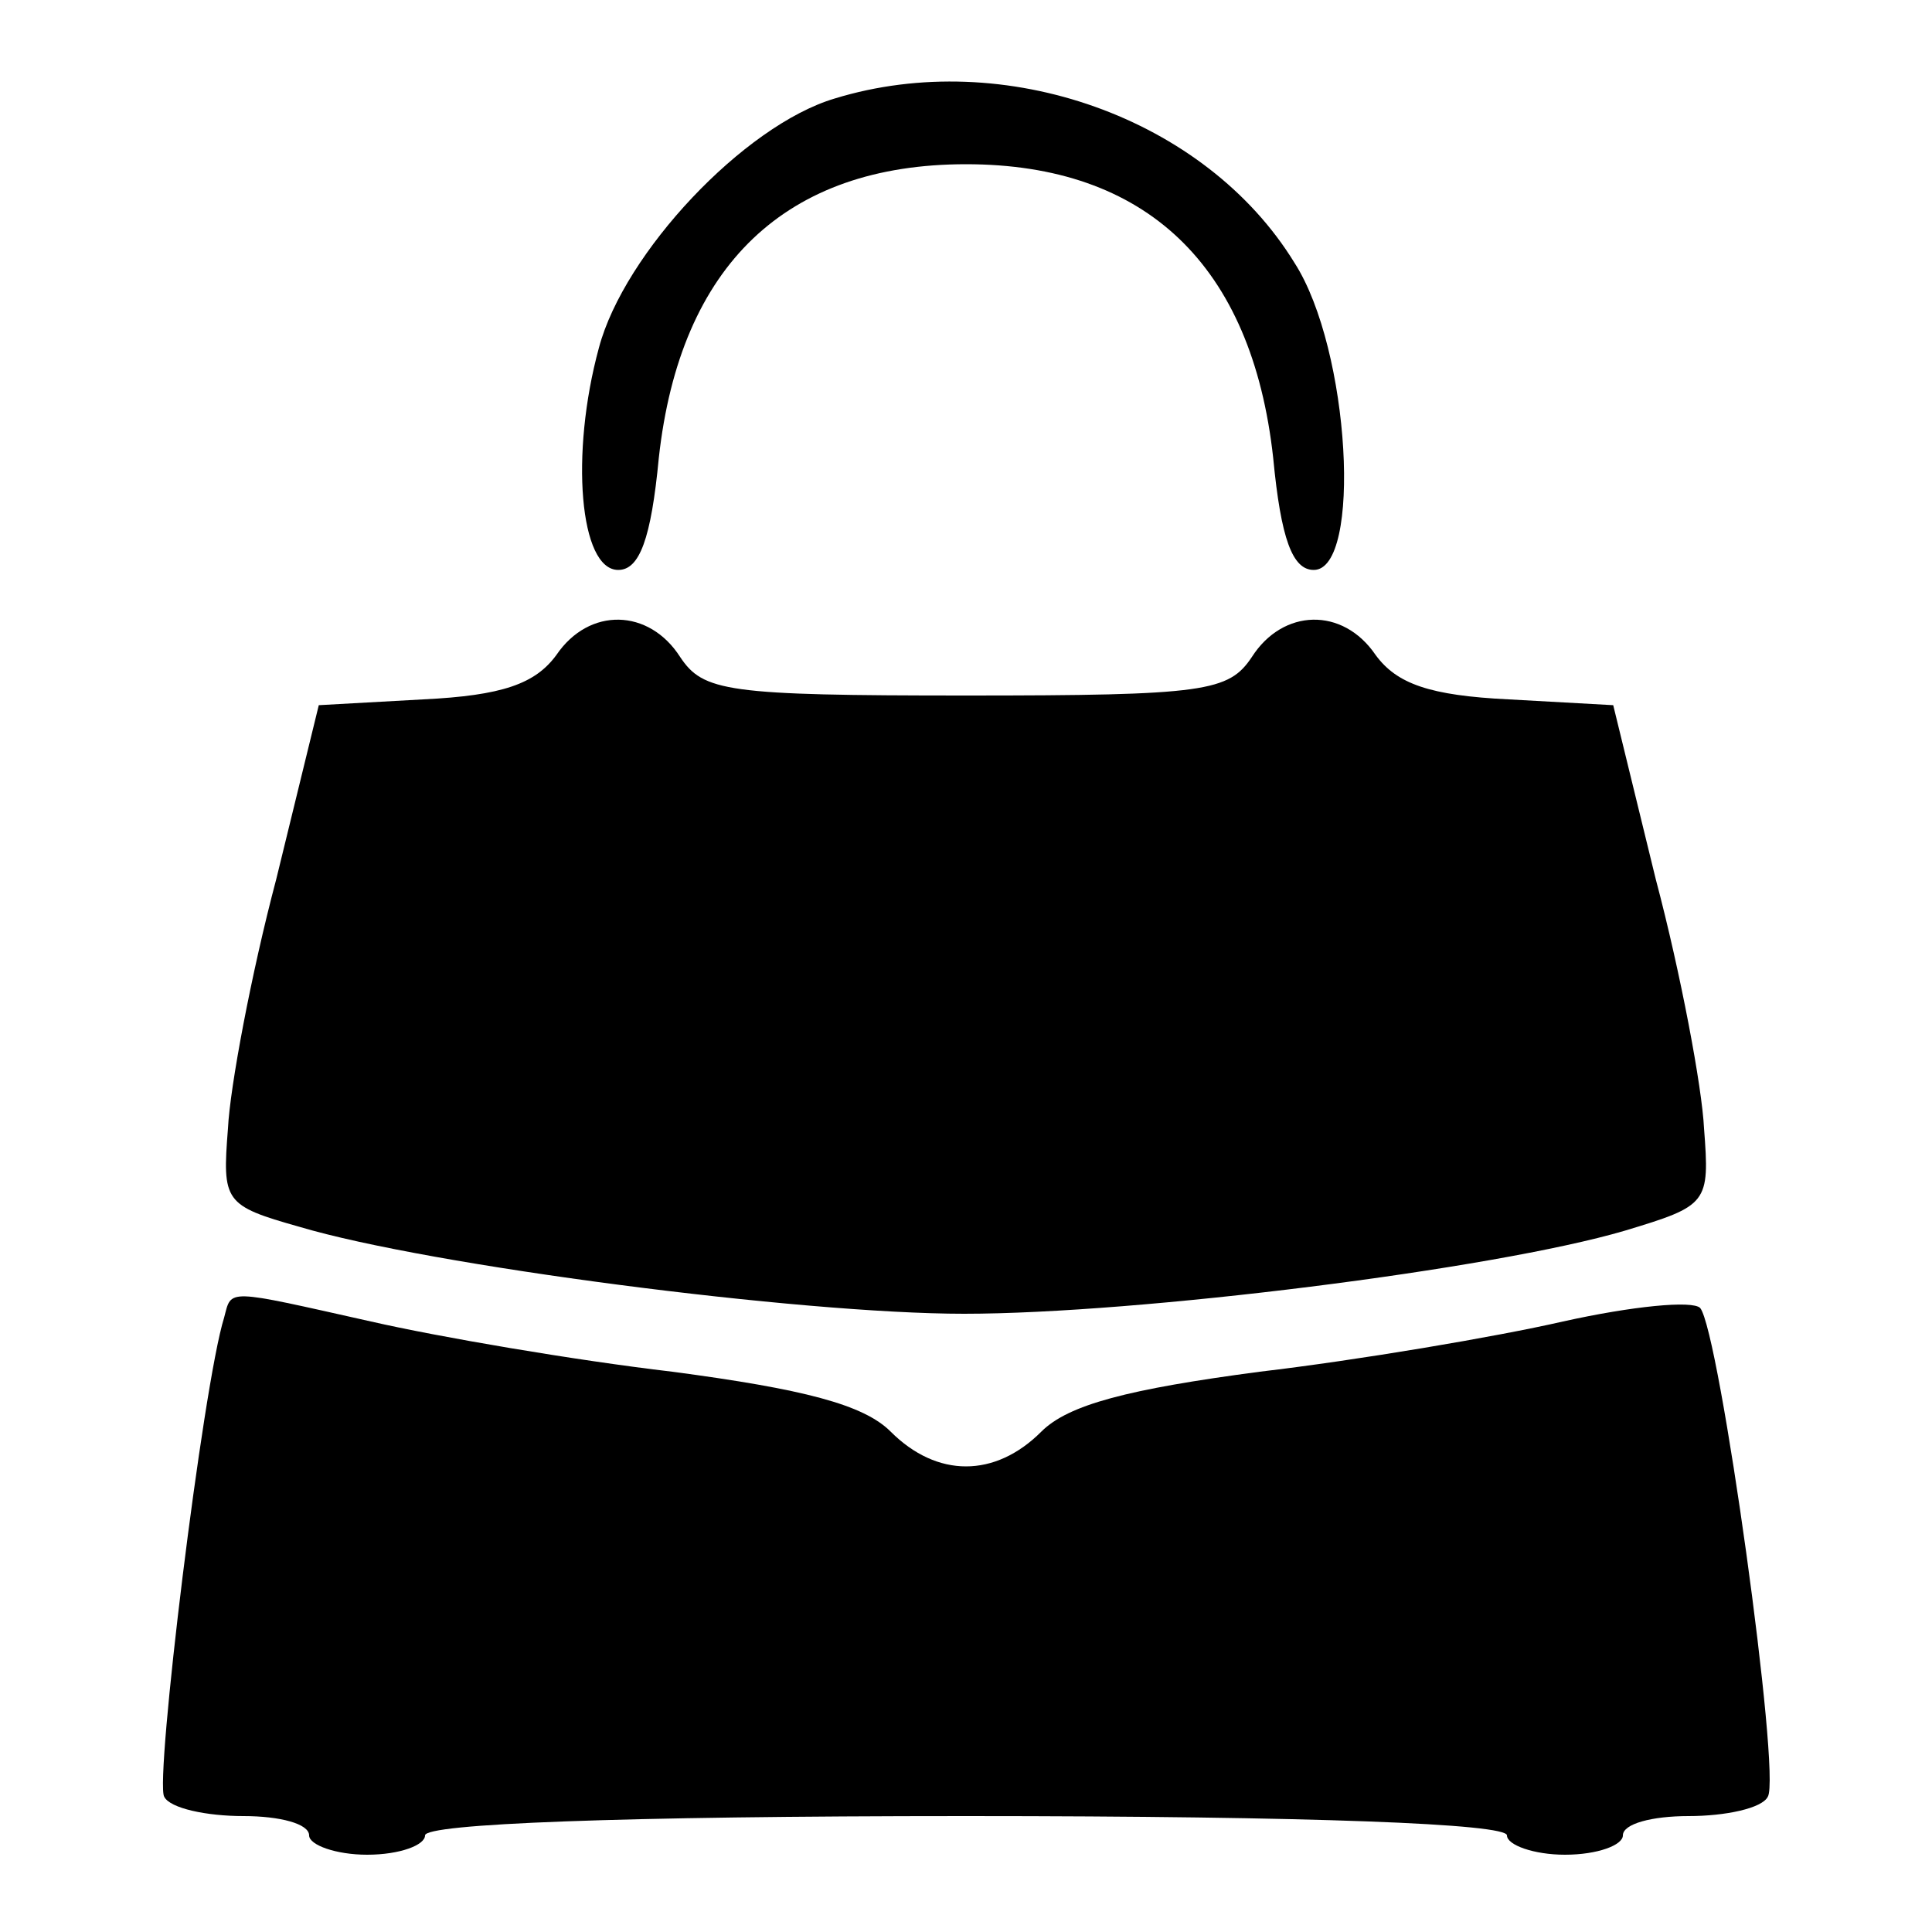 <svg xmlns="http://www.w3.org/2000/svg" version="1.0" viewBox="0 0 100 100">
  <defs/>
  <path d="M43.2 5.1C38.5 6.5 32.3 13.1 31 18c-1.5 5.5-1 11.5 1 11.5 1.1 0 1.7-1.6 2.1-5.8 1.1-10 6.6-15.2 15.9-15.2s14.8 5.2 15.9 15.2c.4 4.2 1 5.8 2.1 5.8 2.5 0 1.9-11.4-1-15.9-4.6-7.5-15-11.2-23.8-8.5zM28.8 33.9c-1.1 1.5-2.8 2.1-6.9 2.3l-5.4.3-2.2 9c-1.3 4.9-2.4 10.8-2.5 12.9-.3 3.8-.2 4 3.7 5.1 6.7 2 25.9 4.5 34.4 4.5 9 0 27.4-2.3 34.2-4.3 4.3-1.3 4.4-1.4 4.1-5.3-.1-2.1-1.2-8-2.5-12.9l-2.2-9-5.4-.3c-4.1-.2-5.8-.8-6.9-2.3-1.7-2.5-4.8-2.4-6.4.1-1.2 1.8-2.4 2-14.8 2s-13.6-.2-14.8-2c-1.6-2.5-4.7-2.6-6.4-.1z"/>
  <path d="M11.6 68.2C10.5 71.7 8 92.2 8.5 93c.3.6 2.2 1 4.1 1 1.9 0 3.4.4 3.4 1 0 .5 1.4 1 3 1 1.7 0 3-.5 3-1 0-.6 10-1 28-1s28 .4 28 1c0 .5 1.4 1 3 1 1.7 0 3-.5 3-1 0-.6 1.5-1 3.4-1s3.8-.4 4.1-1c.7-1.1-2.5-24.1-3.5-25.3-.4-.4-3.5-.1-7.1.7-3.5.8-10.6 2-15.7 2.6-6.8.9-9.9 1.7-11.3 3.1-2.4 2.4-5.4 2.4-7.8 0-1.4-1.4-4.5-2.2-11.3-3.1-5.1-.6-12.1-1.8-15.6-2.6-7.6-1.7-7.2-1.7-7.6-.2z"/>
</svg>
